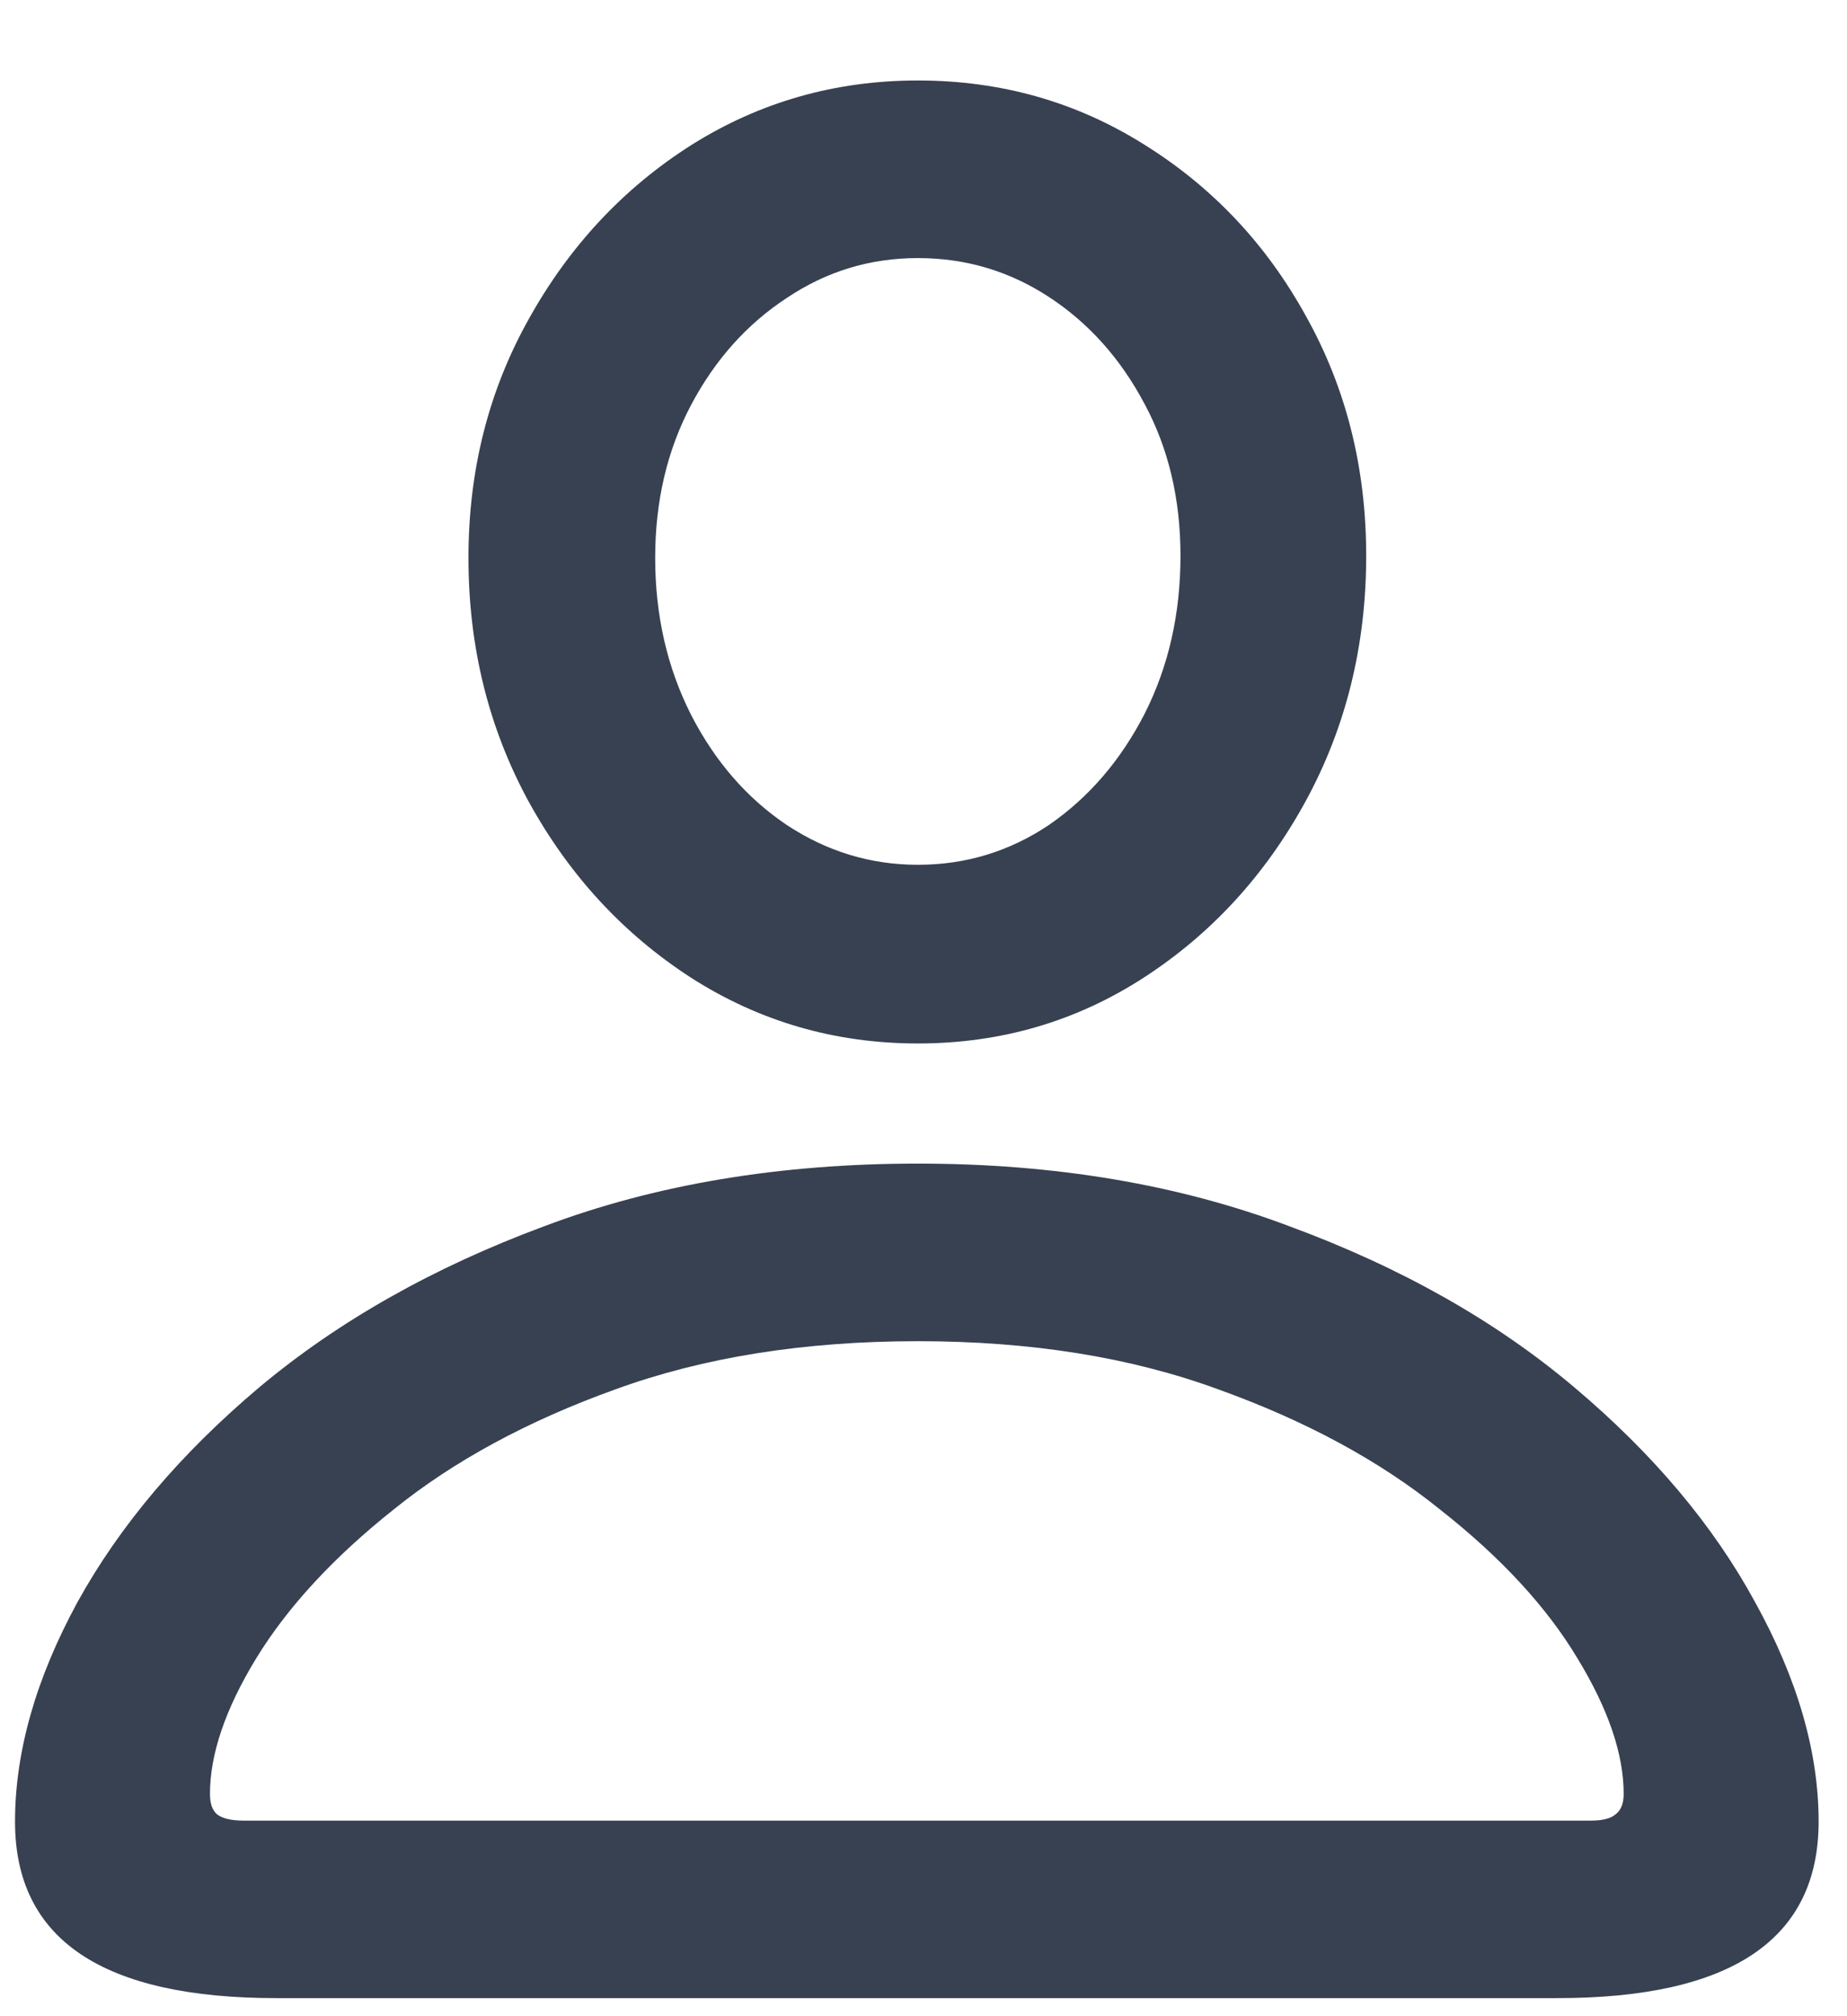 <svg width="22" height="24" viewBox="0 0 22 24" fill="none" xmlns="http://www.w3.org/2000/svg">
<path d="M3.295 23.785C1.218 23.785 0.179 23.085 0.179 21.684C0.179 20.853 0.427 19.981 0.924 19.069C1.429 18.156 2.15 17.305 3.087 16.515C4.032 15.724 5.165 15.085 6.484 14.596C7.804 14.099 9.287 13.851 10.933 13.851C12.562 13.851 14.037 14.099 15.356 14.596C16.684 15.085 17.817 15.724 18.753 16.515C19.69 17.305 20.407 18.156 20.904 19.069C21.409 19.981 21.662 20.853 21.662 21.684C21.662 23.085 20.623 23.785 18.546 23.785H3.295ZM2.904 21.672H18.949C19.087 21.672 19.185 21.647 19.242 21.598C19.308 21.549 19.34 21.468 19.34 21.354C19.34 20.881 19.157 20.343 18.79 19.741C18.424 19.13 17.878 18.539 17.153 17.969C16.436 17.39 15.556 16.914 14.513 16.539C13.47 16.156 12.277 15.965 10.933 15.965C9.58 15.965 8.379 16.156 7.328 16.539C6.285 16.914 5.405 17.39 4.688 17.969C3.971 18.539 3.425 19.13 3.051 19.741C2.684 20.343 2.501 20.881 2.501 21.354C2.501 21.468 2.529 21.549 2.586 21.598C2.651 21.647 2.757 21.672 2.904 21.672ZM10.933 12.421C9.947 12.421 9.047 12.16 8.232 11.639C7.425 11.117 6.782 10.421 6.301 9.549C5.82 8.669 5.58 7.7 5.58 6.641C5.58 5.598 5.82 4.649 6.301 3.793C6.782 2.93 7.425 2.241 8.232 1.728C9.047 1.215 9.947 0.958 10.933 0.958C11.918 0.958 12.815 1.211 13.621 1.716C14.436 2.221 15.079 2.901 15.552 3.757C16.032 4.612 16.273 5.565 16.273 6.616C16.273 7.683 16.032 8.657 15.552 9.537C15.071 10.417 14.428 11.117 13.621 11.639C12.815 12.16 11.918 12.421 10.933 12.421ZM10.933 10.294C11.503 10.294 12.024 10.136 12.497 9.818C12.969 9.492 13.348 9.052 13.633 8.498C13.918 7.936 14.061 7.309 14.061 6.616C14.061 5.94 13.918 5.337 13.633 4.808C13.348 4.27 12.969 3.846 12.497 3.537C12.024 3.227 11.503 3.072 10.933 3.072C10.362 3.072 9.841 3.231 9.368 3.549C8.896 3.859 8.517 4.282 8.232 4.82C7.947 5.358 7.804 5.964 7.804 6.641C7.804 7.325 7.947 7.948 8.232 8.51C8.517 9.064 8.896 9.5 9.368 9.818C9.849 10.136 10.37 10.294 10.933 10.294Z" fill="#374151"/>
</svg>
